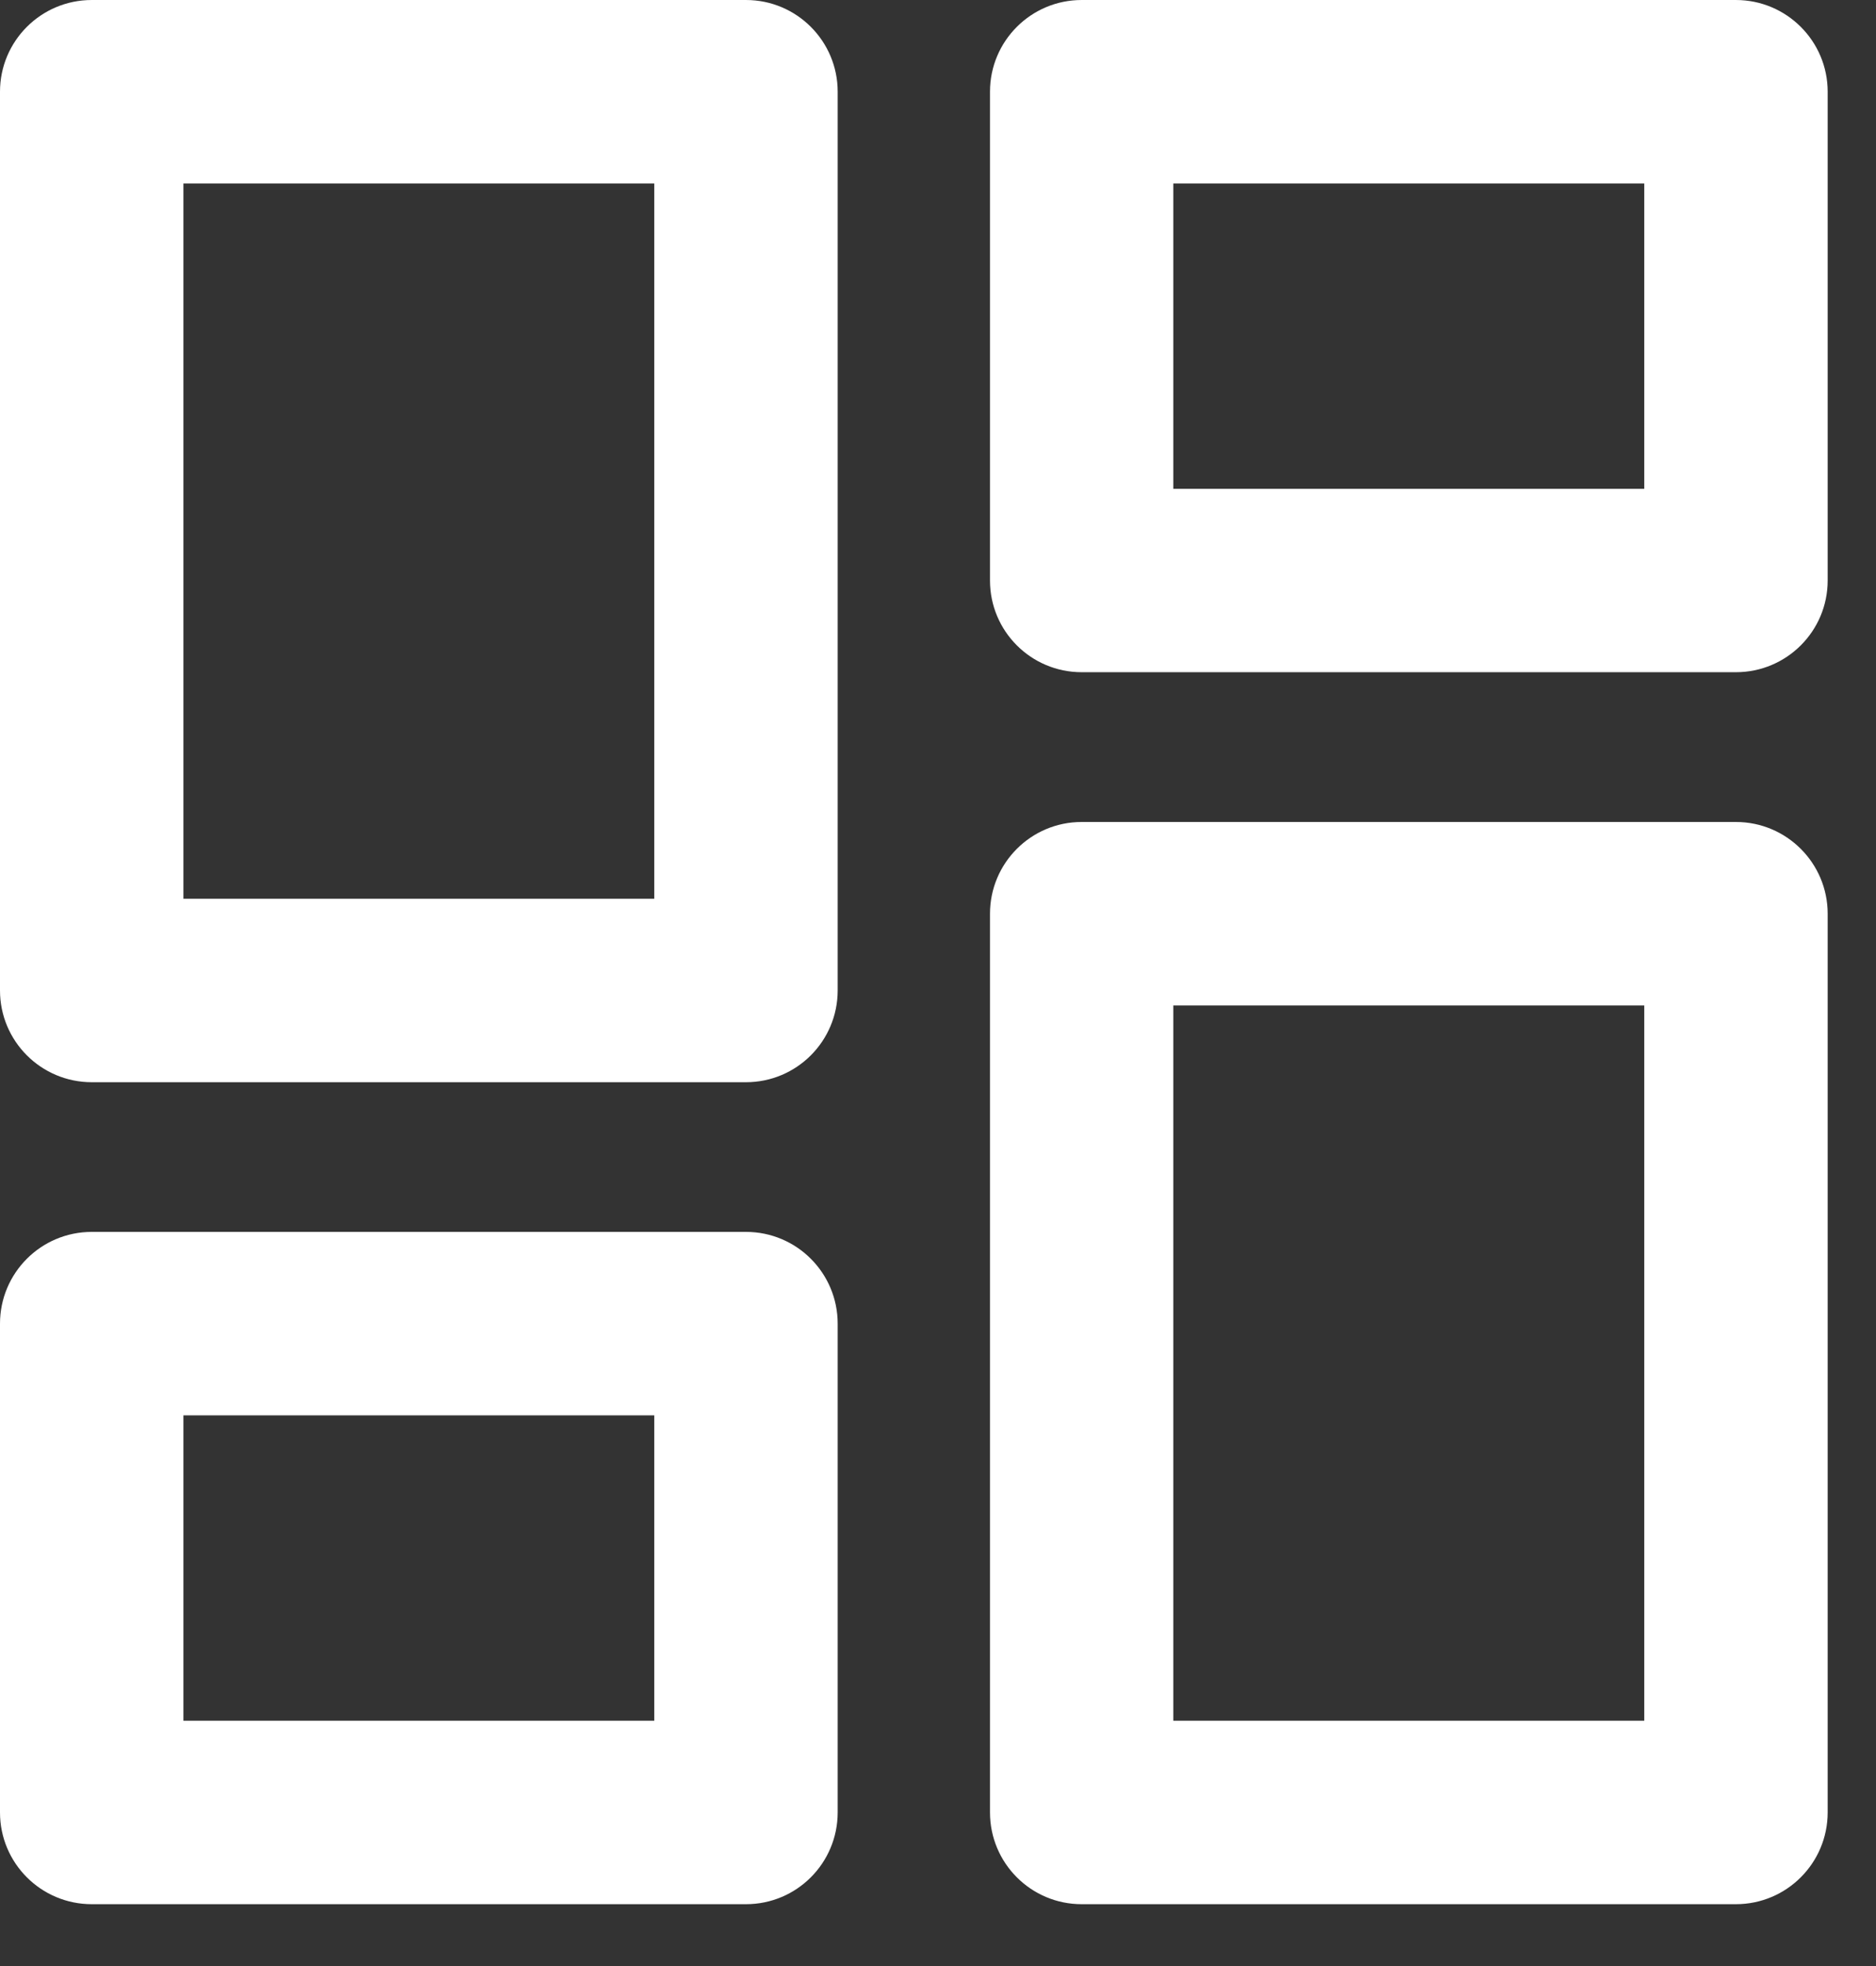 <?xml version="1.0" encoding="UTF-8"?>
<svg width="21px" height="22px" viewBox="0 0 21 22" version="1.1" xmlns="http://www.w3.org/2000/svg" xmlns:xlink="http://www.w3.org/1999/xlink">
    <rect x="0" y="0" width="21" height="22" fill="#333333" stroke="none"/>
    <!-- Generator: Sketch 48.2 (47327) - http://www.bohemiancoding.com/sketch -->
    <title>ic_dashboard_white</title>
    <desc>Created with Sketch.</desc>
    <defs></defs>
    <g id="02_dashboard_full-copy-8" stroke="none" stroke-width="1" fill="none" fill-rule="evenodd" transform="translate(-21, -256)">
        <g id="side-bar">
            <g id="Side-Bar">
                <g id="Dashboard" transform="translate(0, 236)">
                    <g id="ic_dashboard_white" transform="translate(18, 18)">
                        <polygon id="Shape" points="0 0 26.483 0 26.483 25.241 0 25.241"></polygon>
                        <g id="Page-1" transform="translate(3, 2)" fill="#FFFFFF">
                            <path d="M2.053,10.057 L7.324,10.057 L7.324,2.053 L2.053,2.053 L2.053,10.057 Z M8.351,7.7435459e-05 L1.027,7.7435459e-05 C0.459,7.7435459e-05 0,0.46 0,1.026 L0,11.083 C0,11.65 0.459,12.11 1.027,12.11 L8.351,12.11 C8.918,12.11 9.377,11.65 9.377,11.083 L9.377,1.026 C9.377,0.46 8.918,7.7435459e-05 8.351,7.7435459e-05 Z" id="Fill-1"></path>
                            <path d="M2.053,19.255 L7.324,19.255 L7.324,15.838 L2.053,15.838 L2.053,19.255 Z M8.351,13.785 L1.027,13.785 C0.459,13.785 0,14.245 0,14.812 L0,20.281 C0,20.848 0.459,21.308 1.027,21.308 L8.351,21.308 C8.918,21.308 9.377,20.848 9.377,20.281 L9.377,14.812 C9.377,14.245 8.918,13.785 8.351,13.785 Z" id="Fill-3"></path>
                            <path d="M13.134,19.255 L18.406,19.255 L18.406,11.251 L13.134,11.251 L13.134,19.255 Z M19.432,9.198 L12.108,9.198 C11.541,9.198 11.082,9.658 11.082,10.225 L11.082,20.281 C11.082,20.848 11.541,21.308 12.108,21.308 L19.432,21.308 C19.999,21.308 20.459,20.848 20.459,20.281 L20.459,10.225 C20.459,9.658 19.999,9.198 19.432,9.198 Z" id="Fill-4"></path>
                            <path d="M13.134,5.47 L18.406,5.47 L18.406,2.053 L13.134,2.053 L13.134,5.47 Z M19.432,7.7435459e-05 L12.108,7.7435459e-05 C11.541,7.7435459e-05 11.082,0.46 11.082,1.026 L11.082,6.496 C11.082,7.063 11.541,7.522 12.108,7.522 L19.432,7.522 C19.999,7.522 20.459,7.063 20.459,6.496 L20.459,1.026 C20.459,0.46 19.999,7.7435459e-05 19.432,7.7435459e-05 Z" id="Fill-5"></path>
                        </g>
                    </g>
                </g>
            </g>
        </g>
    </g>
</svg>
